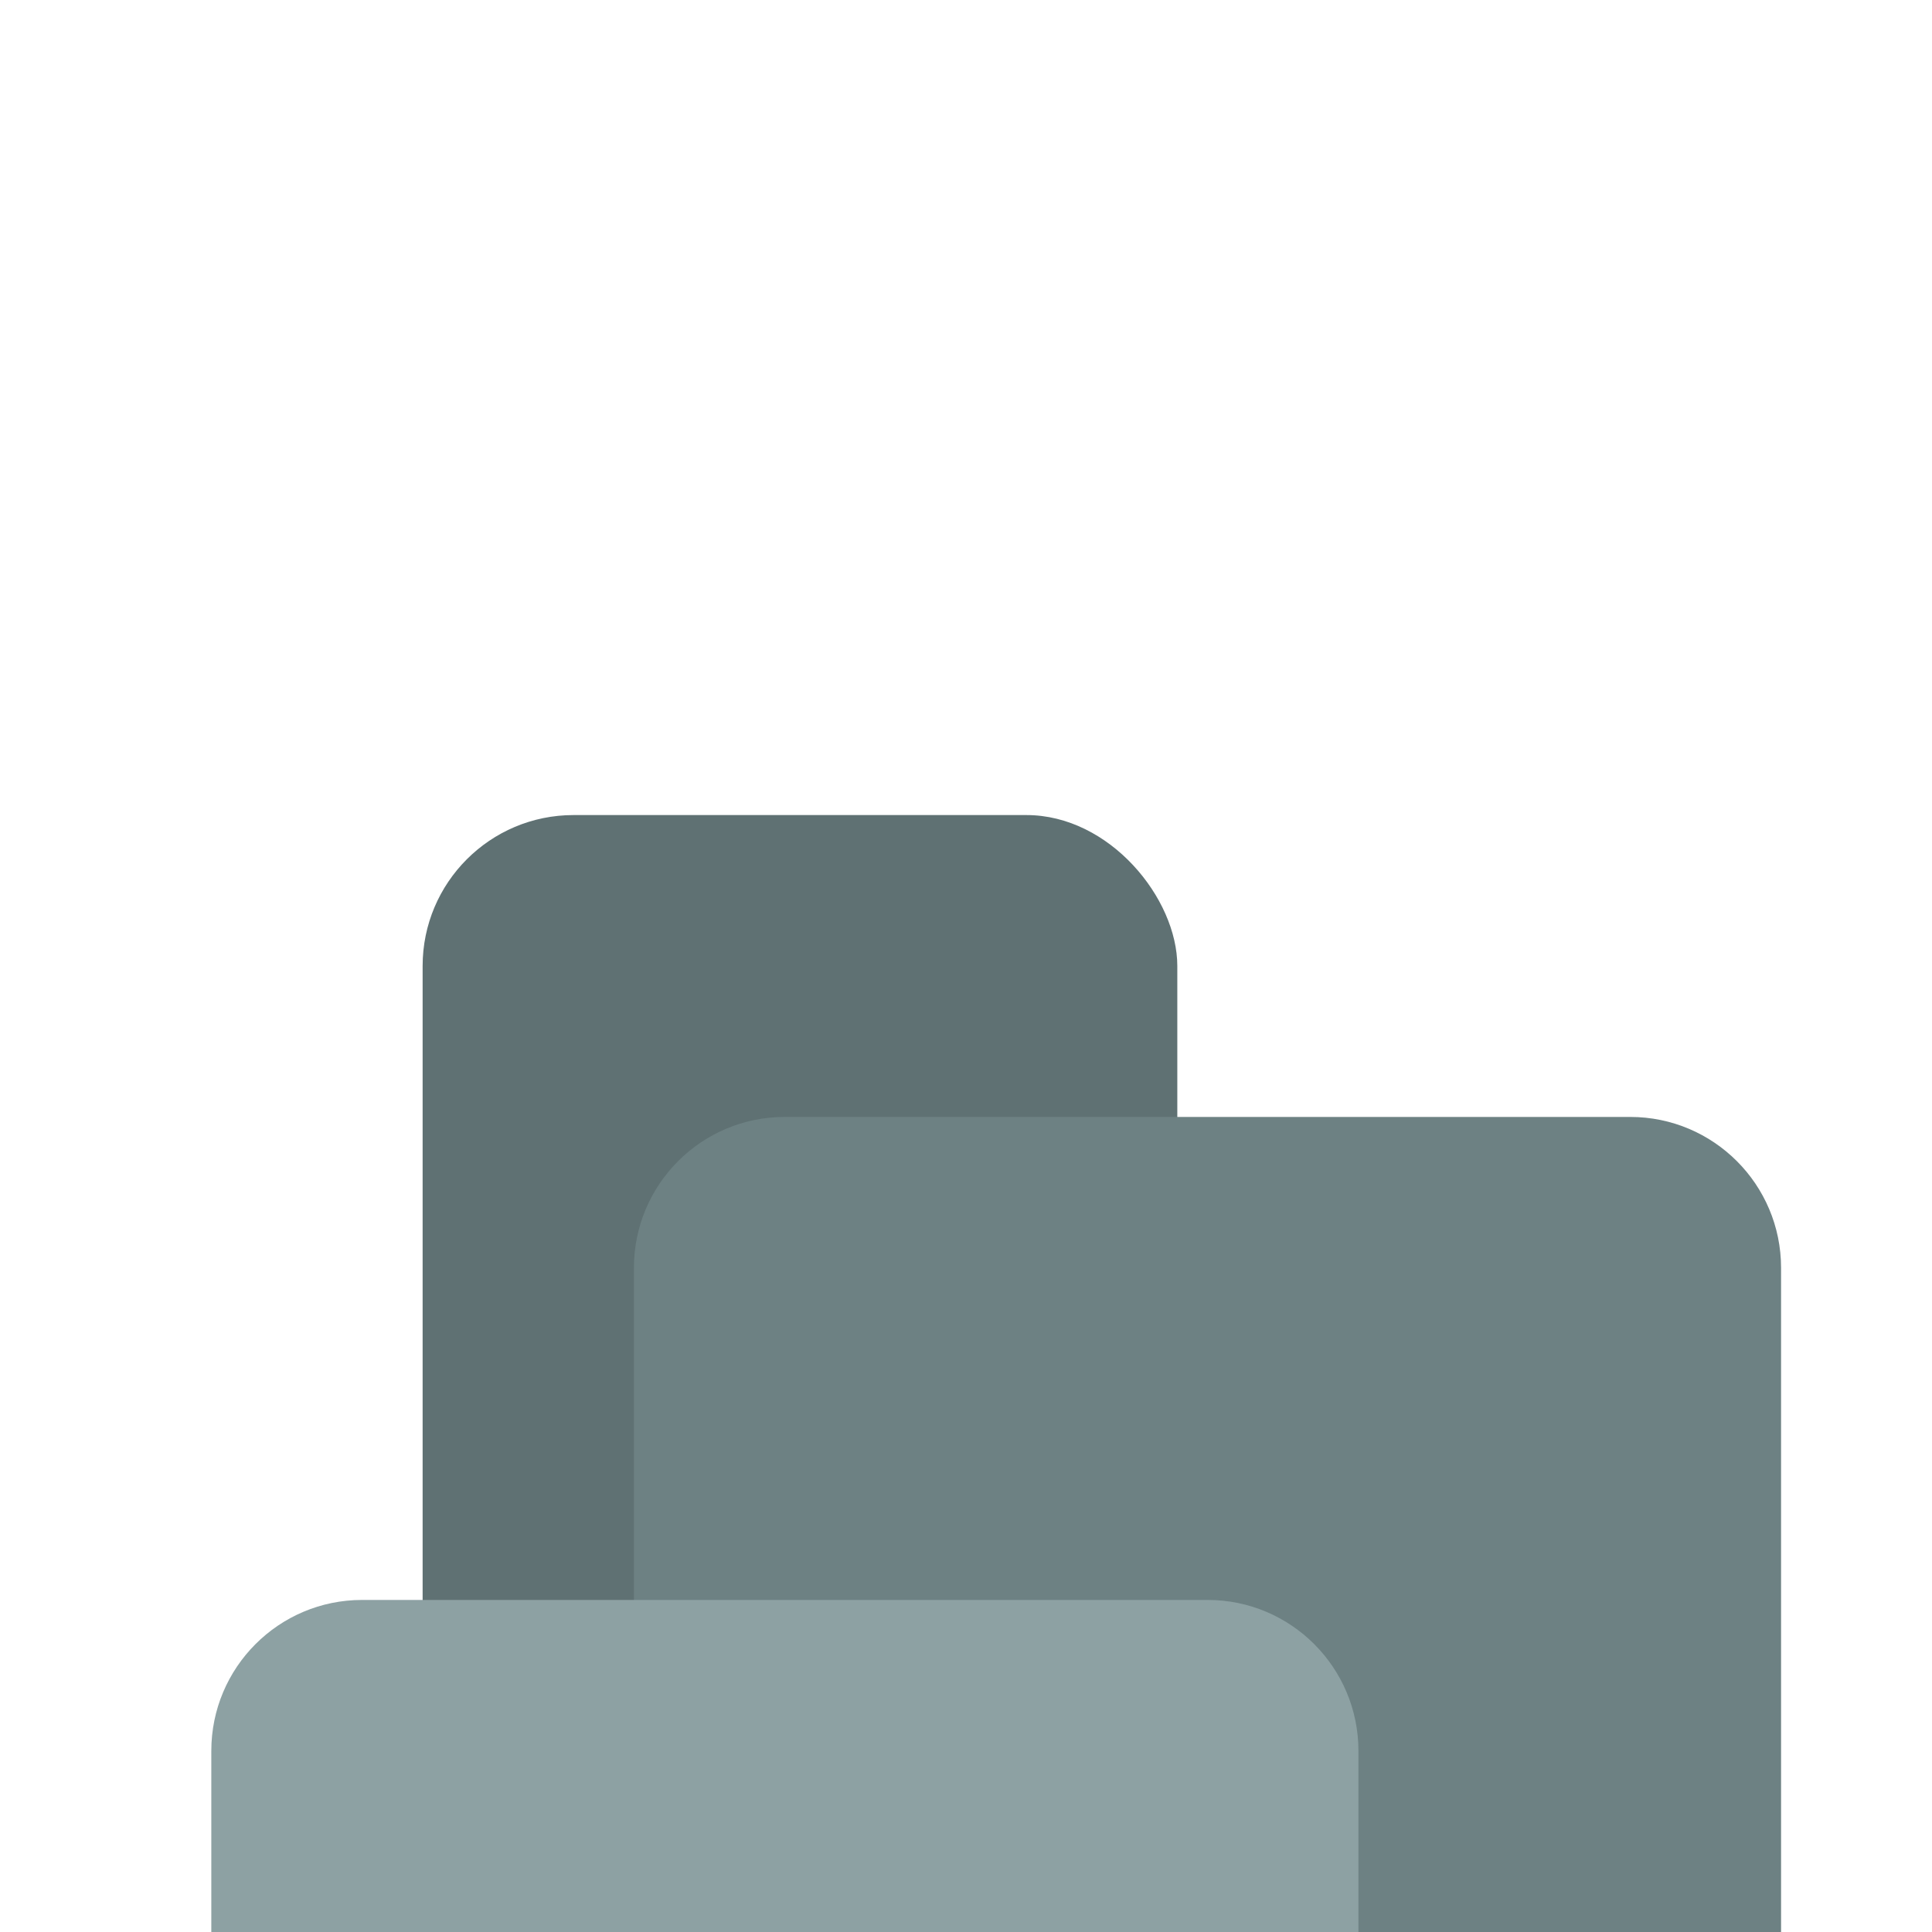 <?xml version="1.0" encoding="UTF-8" standalone="no"?>
<svg width="128px" height="128px" viewBox="0 0 128 128" version="1.1" xmlns="http://www.w3.org/2000/svg" xmlns:xlink="http://www.w3.org/1999/xlink" xmlns:sketch="http://www.bohemiancoding.com/sketch/ns">
    <!-- Generator: Sketch 3.4.2 (15857) - http://www.bohemiancoding.com/sketch -->
    <title></title>
    <desc>Created with Sketch.</desc>
    <defs></defs>
    <g id="Tileset" stroke="none" stroke-width="1" fill="none" fill-rule="evenodd" sketch:type="MSPage">
        <g id="nature" sketch:type="MSArtboardGroup" transform="translate(-896, -768)">
            <g id="Nature-Rock-A-01" sketch:type="MSLayerGroup" transform="translate(896, 768)">
                <rect id="Rectangle-930" sketch:type="MSShapeGroup" x="0" y="0" width="128" height="128"></rect>
                <rect id="Rectangle-20-Copy-15" fill="#5F7173" sketch:type="MSShapeGroup" x="28" y="54" width="50" height="62" rx="10"></rect>
                <path d="M42,83.999 C42,78.477 46.47,74 51.994,74 L108.006,74 C113.525,74 118,78.477 118,83.999 L118,128 L42,128 L42,83.999 Z" id="Rectangle-20-Copy-16" fill="#6D8183" sketch:type="MSShapeGroup"></path>
                <path d="M14,116.002 C14,110.478 18.47,106 23.994,106 L80.006,106 C85.525,106 90,110.479 90,116.002 L90,128 L14,128 L14,116.002 Z" id="Path" fill="#8DA1A3" sketch:type="MSShapeGroup"></path>
            </g>
        </g>
    </g>
</svg>